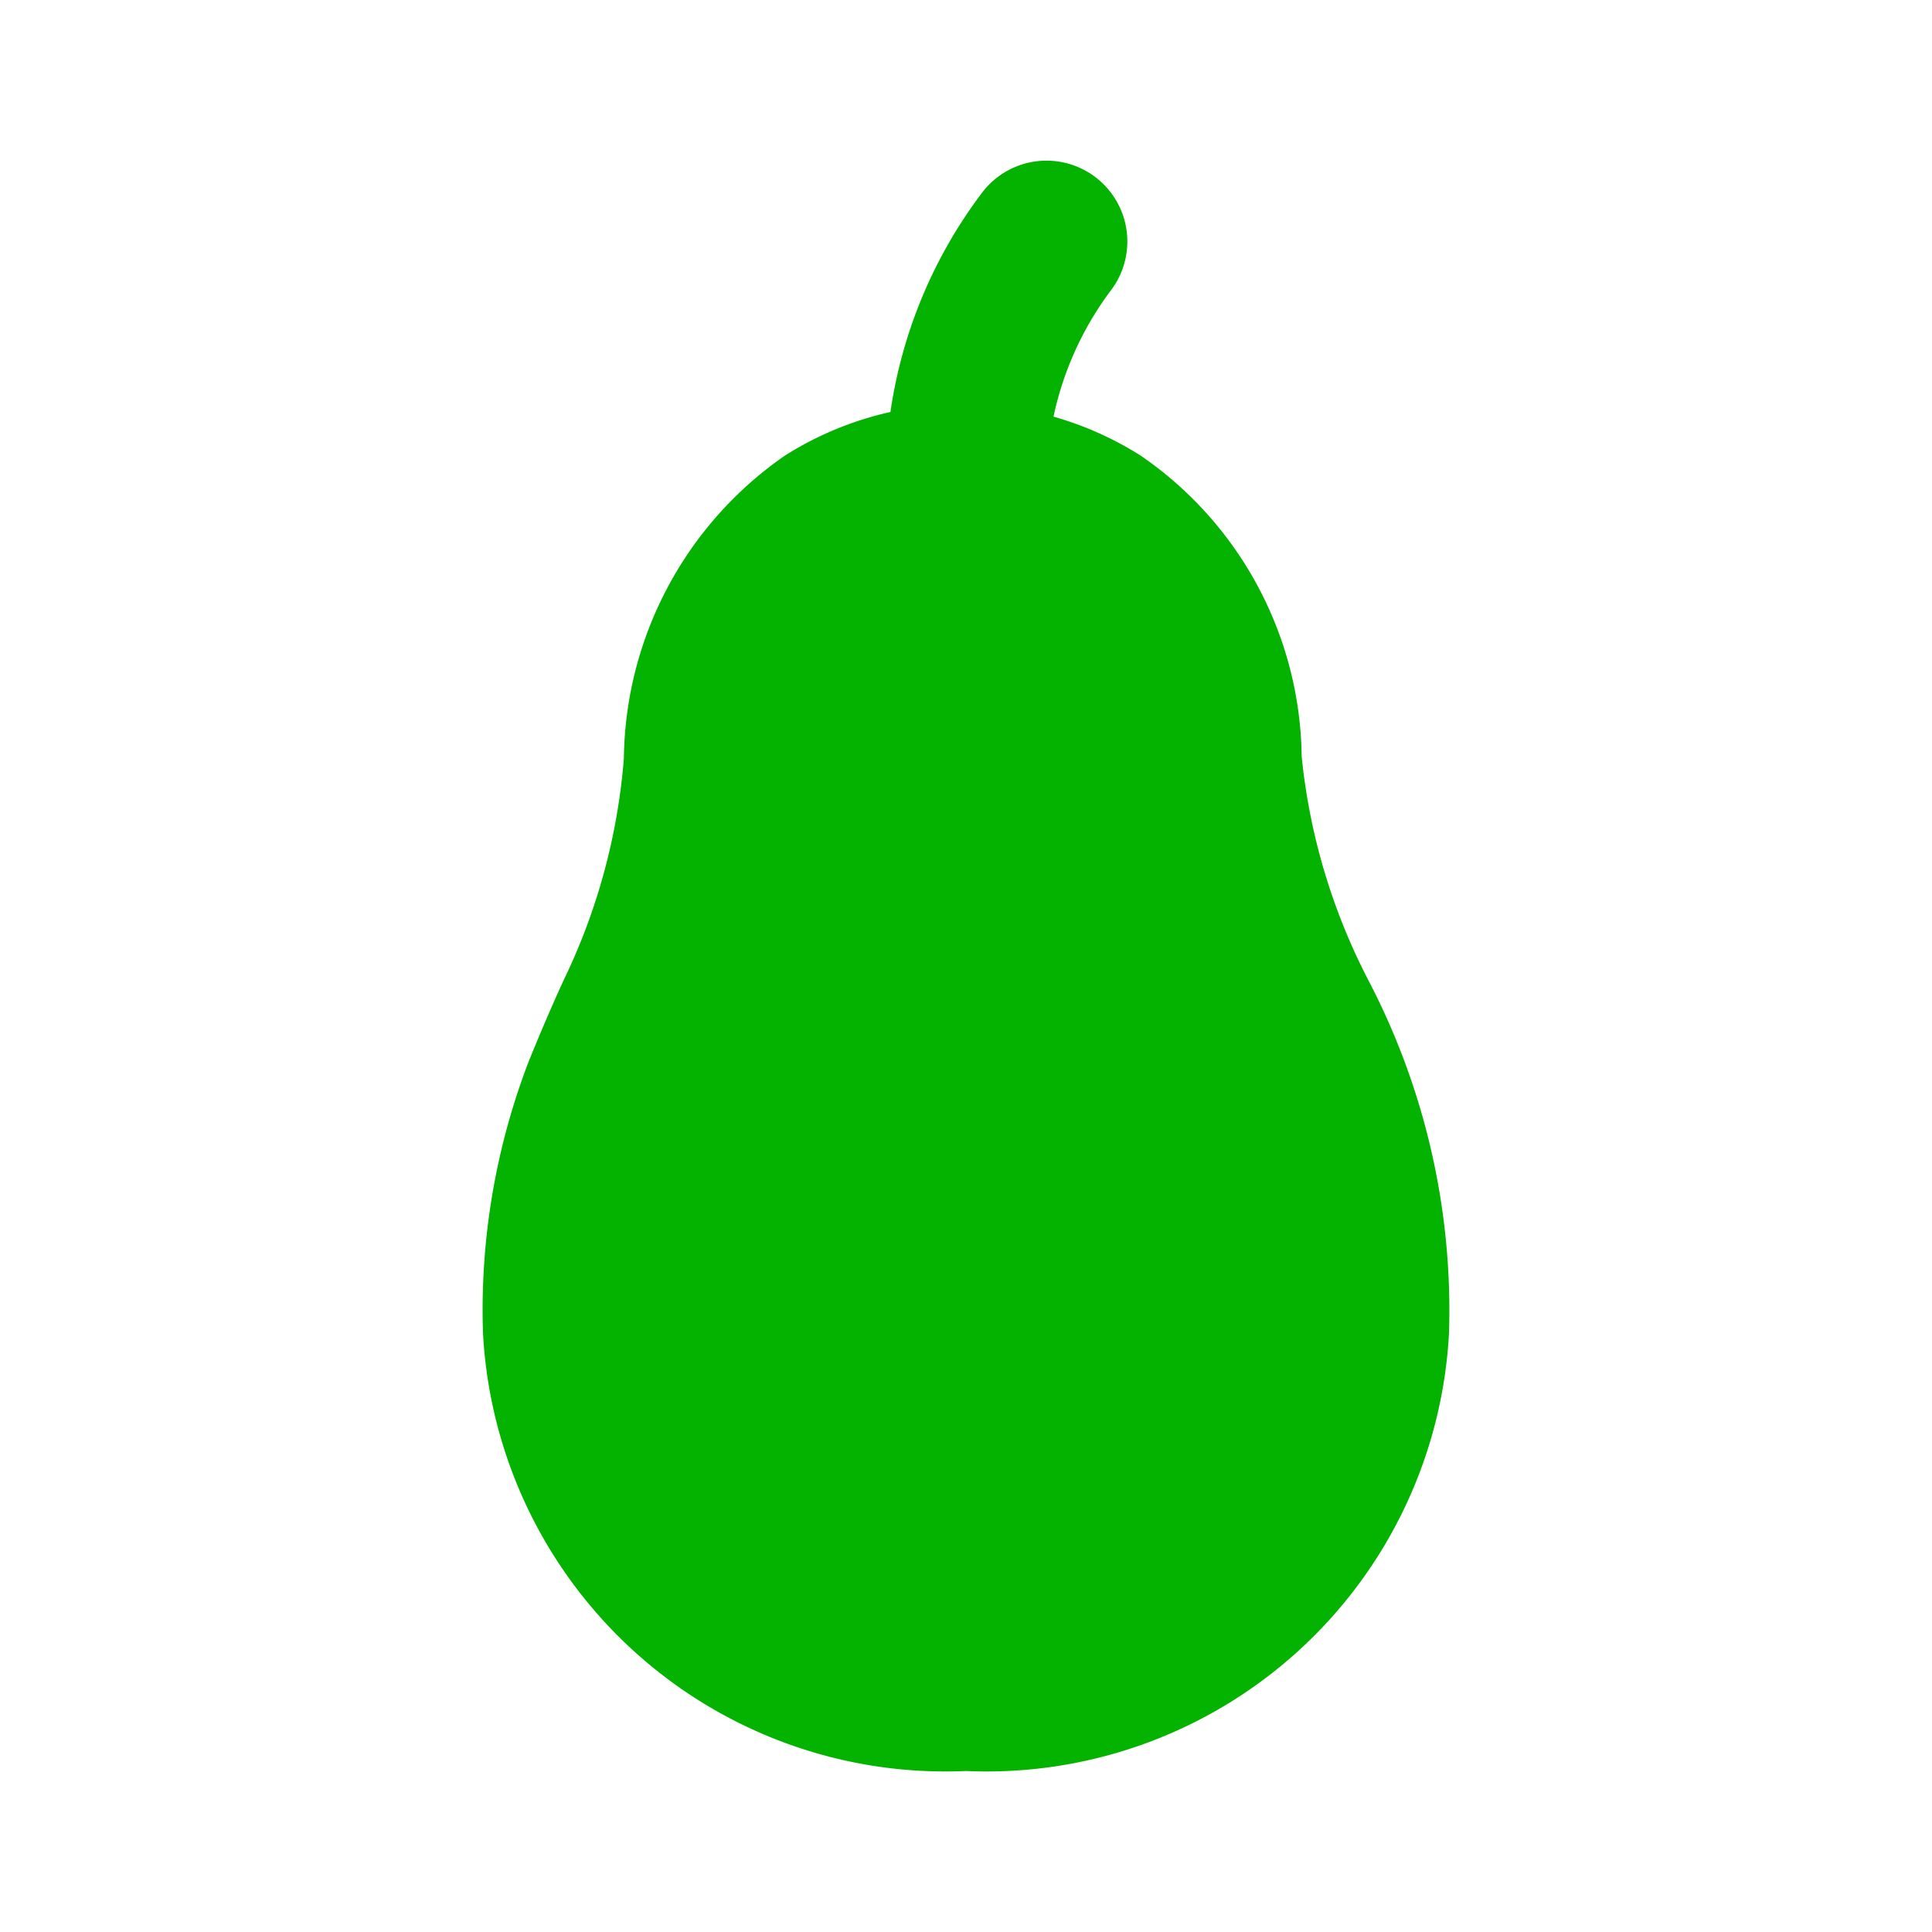 <!DOCTYPE svg PUBLIC "-//W3C//DTD SVG 1.1//EN" "http://www.w3.org/Graphics/SVG/1.1/DTD/svg11.dtd">
<!-- Uploaded to: SVG Repo, www.svgrepo.com, Transformed by: SVG Repo Mixer Tools -->
<svg fill="#000000" width="800px" height="800px" viewBox="0 0 24 24" id="avocado" data-name="Flat Color" xmlns="http://www.w3.org/2000/svg" class="icon flat-color">
<g id="SVGRepo_bgCarrier" stroke-width="0"/>
<g id="SVGRepo_tracerCarrier" stroke-linecap="round" stroke-linejoin="round"/>
<g id="SVGRepo_iconCarrier">
<path id="secondary" d="M12,7a1,1,0,0,1-1-1,5.93,5.93,0,0,1,1.21-3.62,1,1,0,1,1,1.58,1.24A4,4,0,0,0,13,6,1,1,0,0,1,12,7Z" style="fill: #03b300;"/>
<path id="primary" d="M17,12.18a7.71,7.71,0,0,1-.83-2.78,4.6,4.6,0,0,0-2-3.74,4.13,4.13,0,0,0-4.42,0,4.64,4.64,0,0,0-2,3.76A7.72,7.72,0,0,1,7,12.18c-.16.35-.3.68-.43,1A8.61,8.61,0,0,0,6,16.56,5.75,5.75,0,0,0,12,22a5.75,5.75,0,0,0,6-5.44A8.86,8.86,0,0,0,17,12.18Z" style="fill: #03b300;"/>
</g>
</svg>